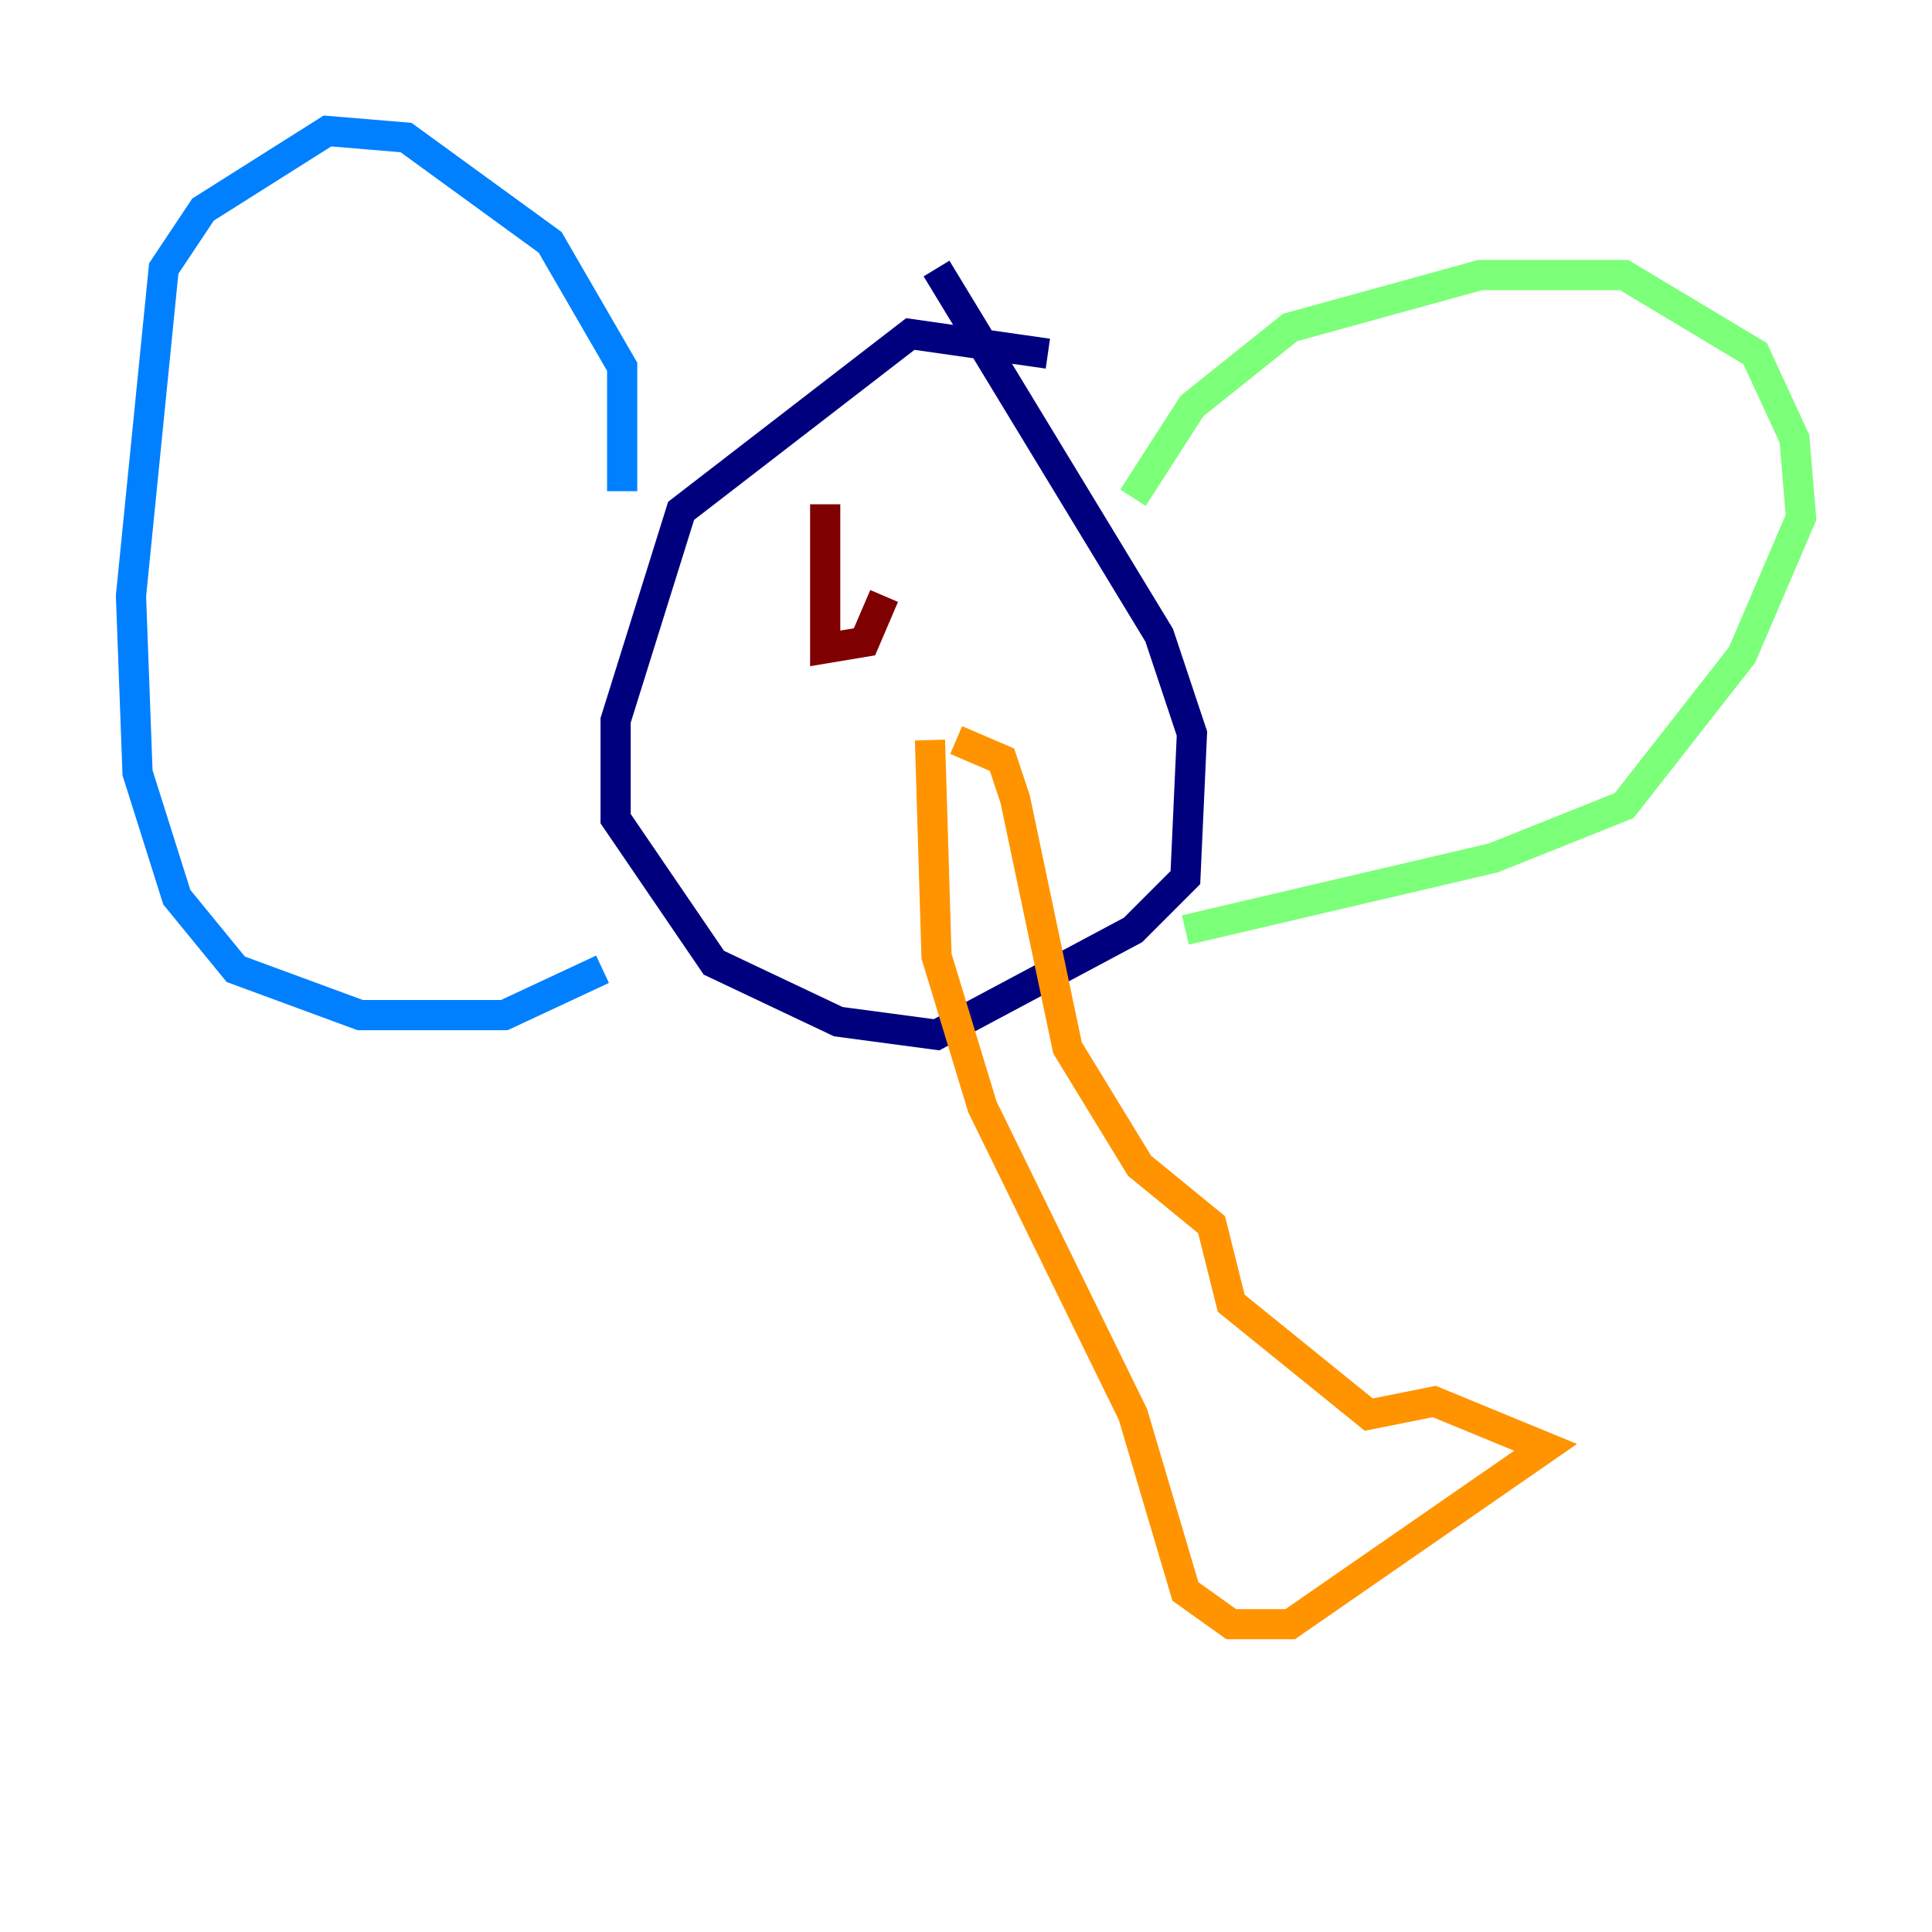 <?xml version="1.0" encoding="utf-8" ?>
<svg baseProfile="tiny" height="128" version="1.2" viewBox="0,0,128,128" width="128" xmlns="http://www.w3.org/2000/svg" xmlns:ev="http://www.w3.org/2001/xml-events" xmlns:xlink="http://www.w3.org/1999/xlink"><defs /><polyline fill="none" points="69.424,23.43 60.312,22.129 45.125,33.844 40.786,47.729 40.786,54.237 47.295,63.783 55.539,67.688 62.047,68.556 75.064,61.614 78.536,58.142 78.969,48.597 76.8,42.088 62.047,17.79" stroke="#00007f" stroke-width="2" /><polyline fill="none" points="41.22,32.542 41.22,24.298 36.447,16.054 26.902,9.112 21.695,8.678 13.451,13.885 10.848,17.79 8.678,39.485 9.112,51.2 11.715,59.444 15.62,64.217 23.864,67.254 33.41,67.254 39.919,64.217" stroke="#0080ff" stroke-width="2" /><polyline fill="none" points="75.064,32.976 78.969,26.902 85.478,21.695 98.061,18.224 107.607,18.224 116.285,23.43 118.888,29.071 119.322,34.278 115.417,43.39 107.607,53.37 98.929,56.841 78.536,61.614" stroke="#7cff79" stroke-width="2" /><polyline fill="none" points="61.614,49.031 62.047,63.349 65.085,73.329 75.064,93.722 78.536,105.437 81.573,107.607 85.478,107.607 102.4,95.891 95.024,92.854 90.685,93.722 81.573,86.346 80.271,81.139 75.498,77.234 70.725,69.424 67.254,52.936 66.386,50.332 63.349,49.031" stroke="#ff9400" stroke-width="2" /><polyline fill="none" points="54.671,33.41 54.671,42.956 57.275,42.522 58.576,39.485" stroke="#7f0000" stroke-width="2" /></svg>